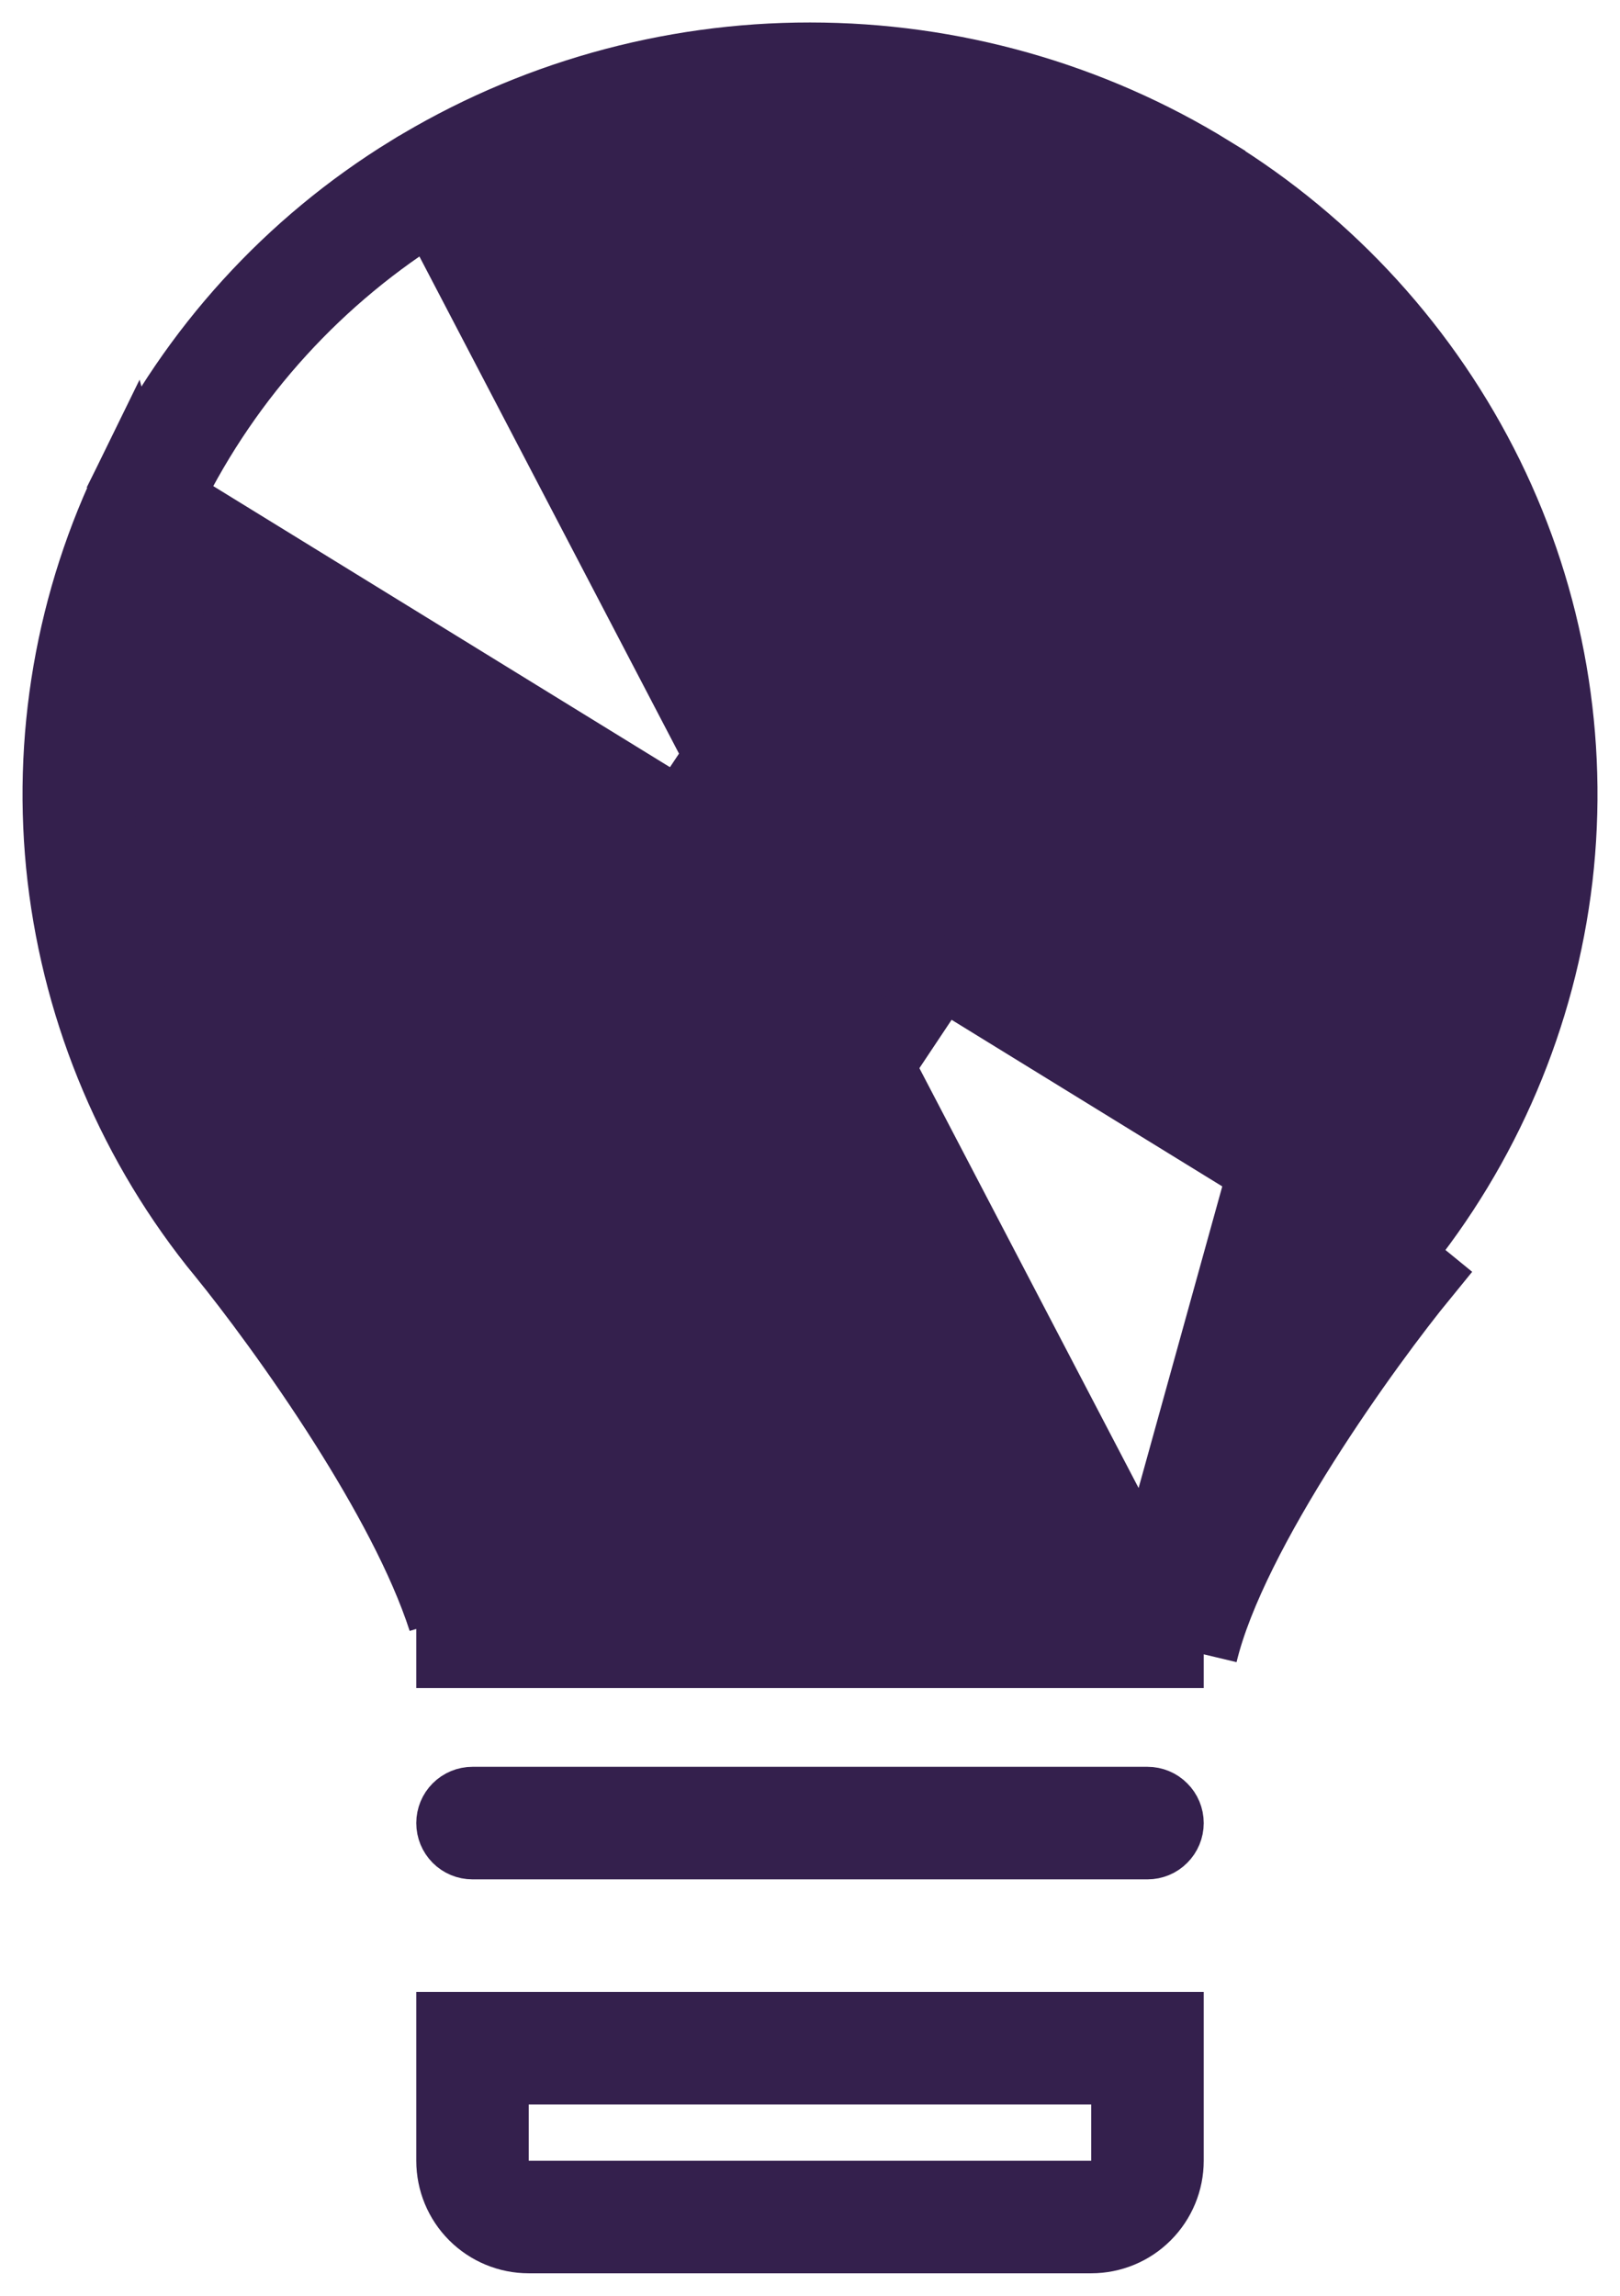 <svg width="24" height="34" viewBox="0 0 24 34" fill="none" xmlns="http://www.w3.org/2000/svg">
<g id="Group">
<path id="Vector" d="M11.667 14.5V14H11.167H8.768L12.333 8.651V12V12.5H12.833H15.232L11.667 17.849V14.5Z" fill="#34204D" stroke="#34204D"/>
<path id="Vector_2" d="M20.719 18.59L20.719 18.589C22.029 16.992 22.853 15.053 23.095 13.002C23.333 10.956 22.976 8.884 22.068 7.035C21.15 5.17 19.723 3.603 17.951 2.515L17.951 2.514C16.17 1.416 14.108 0.833 12.002 0.833H12.001C9.901 0.831 7.841 1.413 6.052 2.512L6.051 2.512C4.28 3.6 2.852 5.167 1.934 7.032L20.719 18.59ZM20.719 18.59C20.306 19.094 19.584 20.054 18.909 21.122C18.326 22.043 17.749 23.087 17.455 24M20.719 18.59L21.106 18.906C20.304 19.886 18.267 22.683 17.833 24.5M17.833 24.5V24H17.455M17.833 24.5H6.167H17.833ZM17.455 24H6.545M17.455 24H6.545M6.545 24C6.25 23.086 5.673 22.042 5.09 21.12C4.414 20.052 3.691 19.092 3.279 18.587L3.278 18.587C1.969 16.989 1.146 15.05 0.905 12.998C0.668 10.952 1.025 8.881 1.933 7.032L6.545 24ZM16.981 23.333H16.652H7.347H7.018L6.888 23.032C6.547 22.246 6.088 21.45 5.653 20.763C5.083 19.863 4.462 18.995 3.794 18.165C2.566 16.666 1.794 14.847 1.567 12.922L1.567 12.921C1.345 11.002 1.68 9.059 2.532 7.325L2.532 7.324C3.396 5.572 4.738 4.101 6.402 3.079L16.981 23.333ZM16.981 23.333L17.111 23.032M16.981 23.333L17.111 23.032M17.111 23.032C17.451 22.247 17.91 21.452 18.346 20.765L18.346 20.765C18.916 19.864 19.536 18.997 20.204 18.166C21.432 16.668 22.205 14.85 22.432 12.926L22.432 12.925C22.656 11.005 22.322 9.062 21.47 7.328L21.469 7.327M17.111 23.032L21.469 7.327M21.469 7.327C20.606 5.575 19.265 4.104 17.601 3.082C15.926 2.049 13.985 1.5 12.002 1.5M21.469 7.327L12.002 1.5M12.002 1.5C10.025 1.498 8.087 2.045 6.403 3.079L12.002 1.5Z" fill="#34204D" stroke="#34204D"/>
<path id="Vector_3" d="M6.667 26.999C6.667 26.911 6.702 26.826 6.764 26.764C6.827 26.701 6.911 26.666 7 26.666H17C17.088 26.666 17.173 26.701 17.235 26.764C17.298 26.826 17.333 26.911 17.333 26.999C17.333 27.088 17.298 27.172 17.235 27.235C17.173 27.298 17.088 27.333 17 27.333H7C6.911 27.333 6.827 27.298 6.764 27.235C6.702 27.172 6.667 27.088 6.667 26.999Z" fill="#34204D" stroke="#34204D"/>
<path id="Vector_4" d="M7.833 30.667H7.333V31.167V32V32.5H7.833H16.166H16.666V32V31.167V30.667H16.166H7.833ZM6.667 30H17.333V32C17.333 32.309 17.21 32.606 16.991 32.825C16.773 33.044 16.476 33.167 16.166 33.167H7.833C7.524 33.167 7.227 33.044 7.008 32.825C6.789 32.606 6.667 32.309 6.667 32V30Z" fill="#34204D" stroke="#34204D"/>
</g>
</svg>
